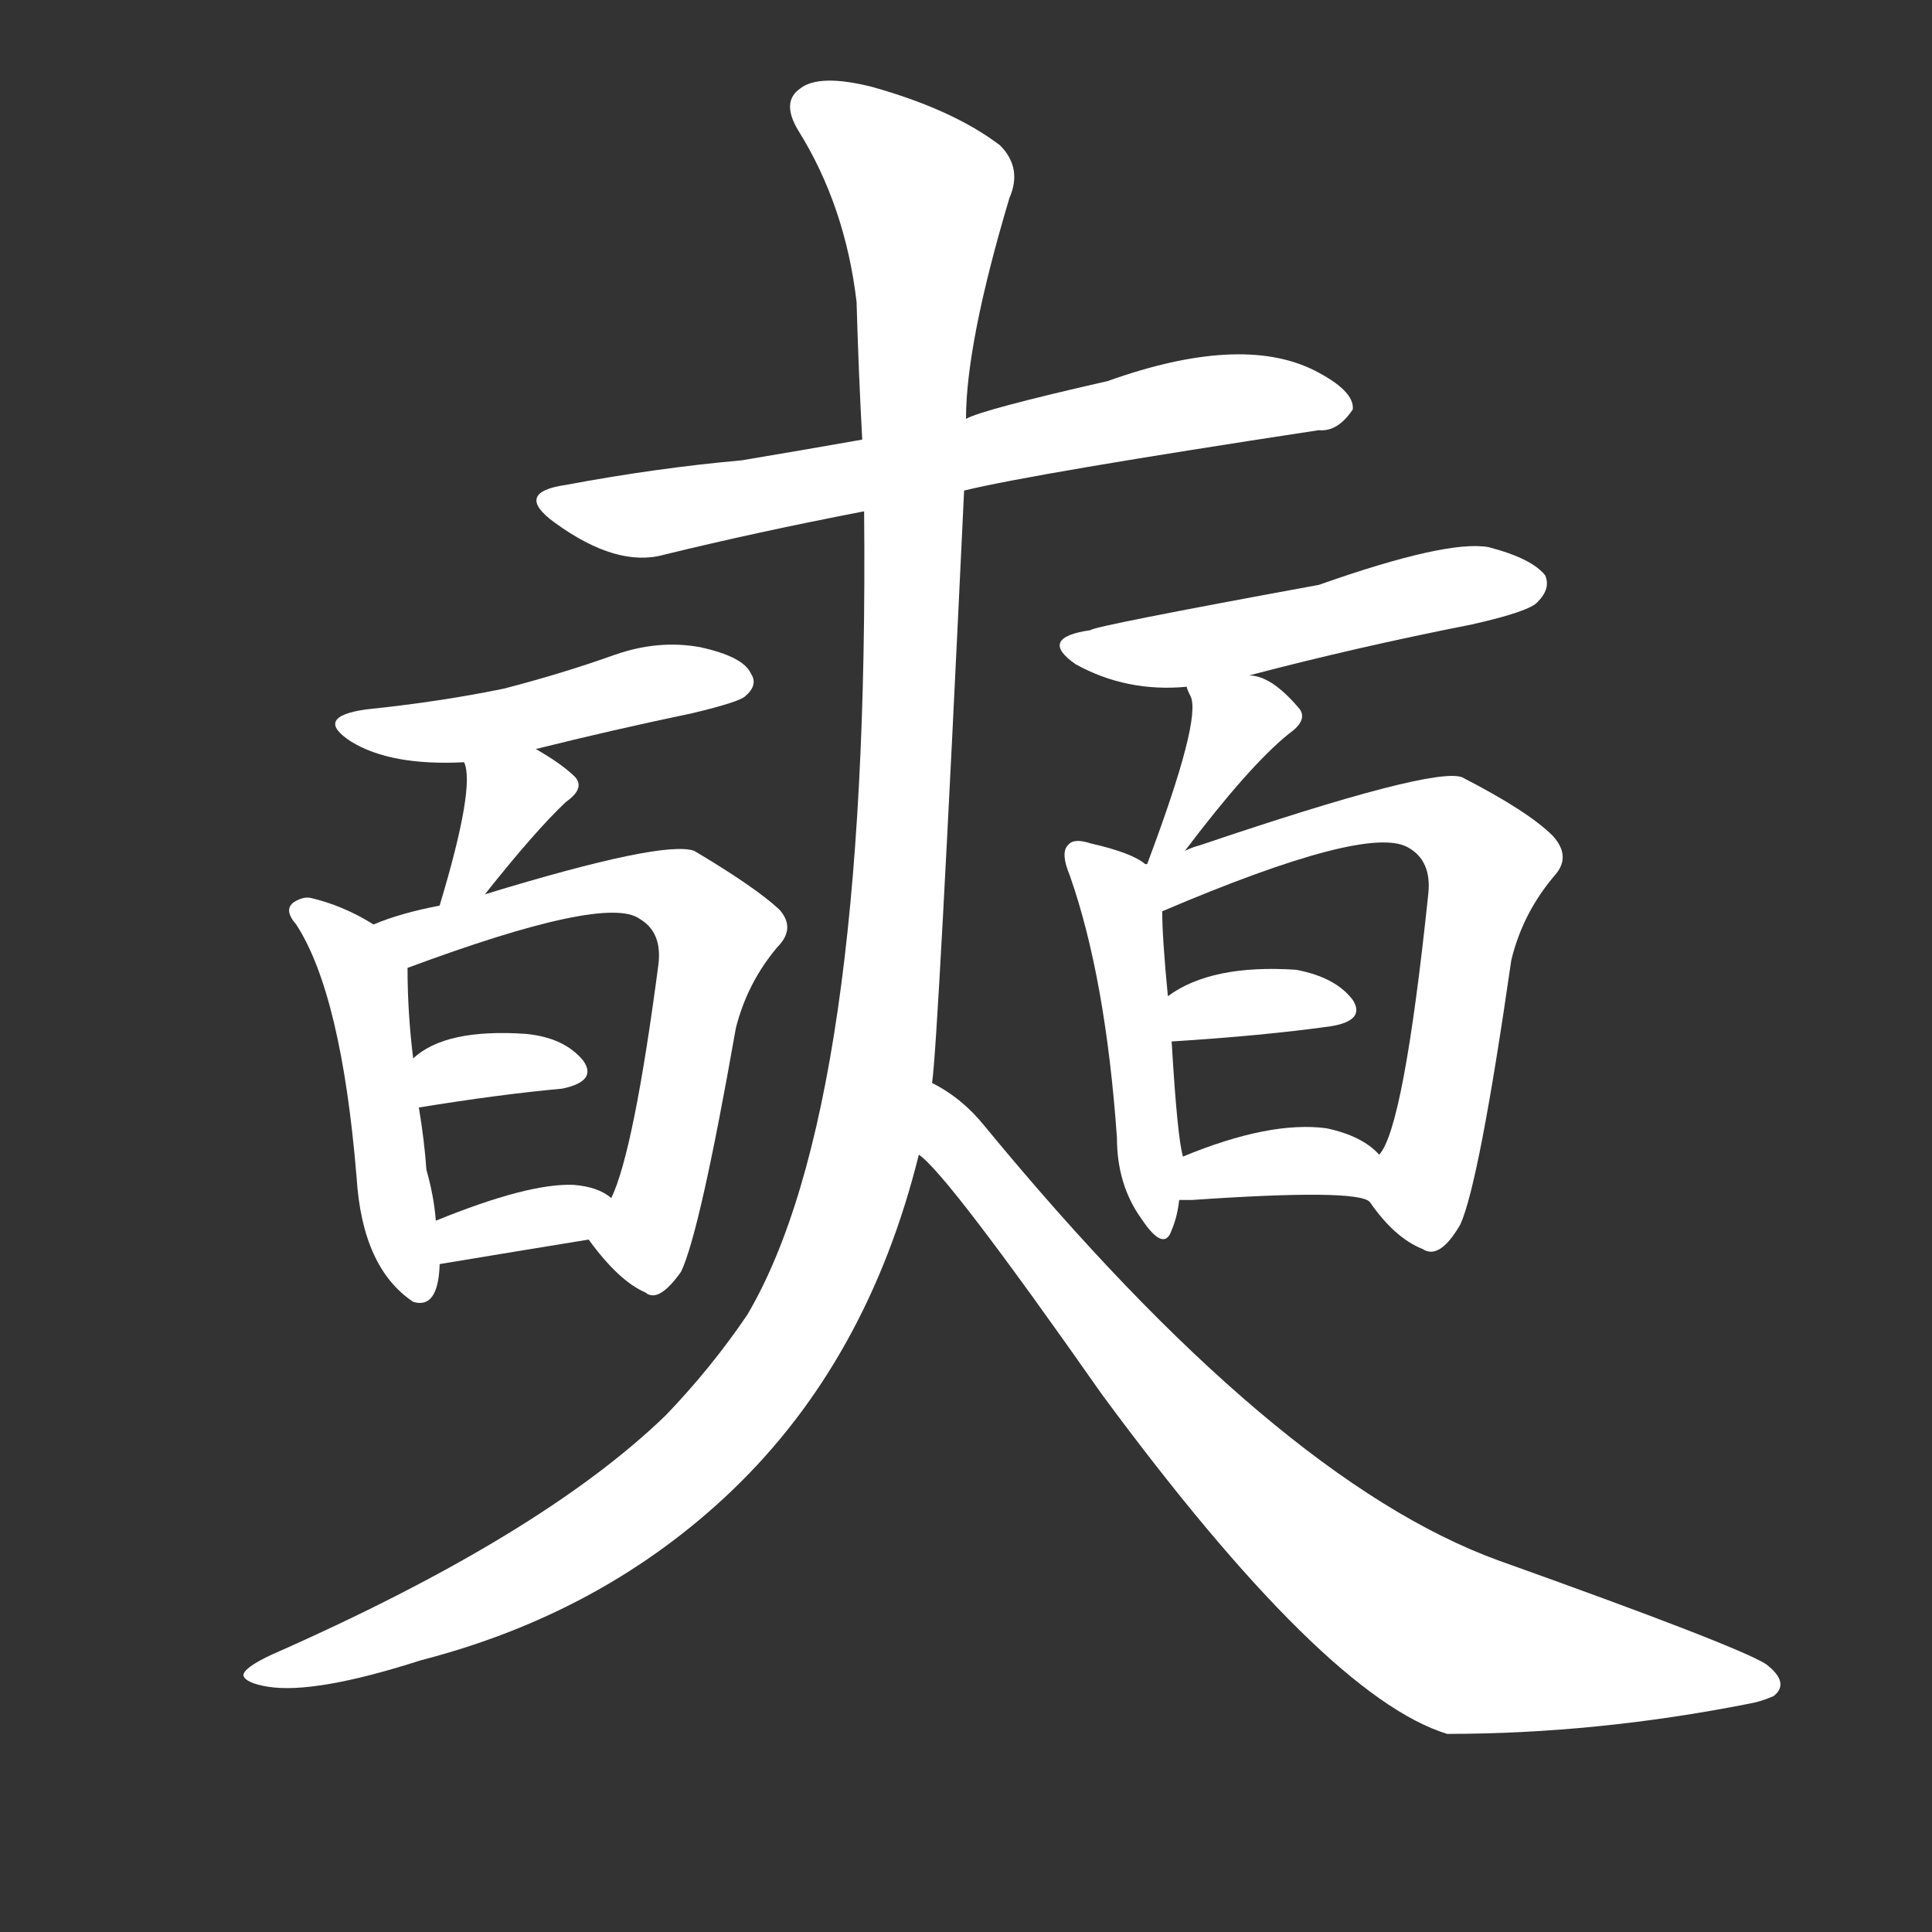 <svg version="1.1" viewBox="0 0 1024 1024" xmlns="http://www.w3.org/2000/svg">
  <rect x="0" y="0" width="1024" height="1024" fill="#333333" stroke="none"/>
  <g transform="scale(1, -1) translate(0, -900)">
    <style type="text/css">
        .stroke1 {fill: #FFFFFF;}
        .stroke2 {fill: #FFFFFF;}
        .stroke3 {fill: #FFFFFF;}
        .stroke4 {fill: #FFFFFF;}
        .stroke5 {fill: #FFFFFF;}
        .stroke6 {fill: #FFFFFF;}
        .stroke7 {fill: #FFFFFF;}
        .stroke8 {fill: #FFFFFF;}
        .stroke9 {fill: #FFFFFF;}
        .stroke10 {fill: #FFFFFF;}
        .stroke11 {fill: #FFFFFF;}
        .stroke12 {fill: #FFFFFF;}
        .stroke13 {fill: #FFFFFF;}
        .stroke14 {fill: #FFFFFF;}
        .stroke15 {fill: #FFFFFF;}
        .stroke16 {fill: #FFFFFF;}
        .stroke17 {fill: #FFFFFF;}
        .stroke18 {fill: #FFFFFF;}
        .stroke19 {fill: #FFFFFF;}
        .stroke20 {fill: #FFFFFF;}
        text {
            font-family: Helvetica;
            font-size: 50px;
            fill: #FFFFFF;}
            paint-order: stroke;
            stroke: #000000;
            stroke-width: 4px;
            stroke-linecap: butt;
            stroke-linejoin: miter;
            font-weight: 800;
        }
    </style>

    <path d="M 511 640 Q 548 649 699 672 Q 709 671 717 683 Q 718 693 696 704 Q 657 723 587 698 Q 521 683 512 678 L 457 667 Q 423 661 393 656 Q 348 652 300 643 Q 272 639 294 623 Q 327 599 352 606 Q 401 618 458 629 L 511 640 Z" class="stroke1"/>
    <path d="M 284 503 Q 324 513 367 522 Q 392 528 395 531 Q 402 537 398 543 Q 394 552 371 557 Q 349 561 326 553 Q 298 543 267 535 Q 233 528 194 524 Q 166 520 186 507 Q 207 494 246 496 L 284 503 Z" class="stroke2"/>
    <path d="M 257 426 Q 284 460 300 475 Q 310 482 305 488 Q 298 495 284 503 C 258 518 238 525 246 496 Q 252 483 233 420 C 224 391 238 403 257 426 Z" class="stroke3"/>
    <path d="M 198 410 Q 182 420 165 424 Q 161 425 156 422 Q 150 418 157 410 Q 181 373 189 276 Q 192 228 219 210 Q 232 206 233 229 L 233 230 L 231 253 Q 230 266 226 280 Q 225 295 222 313 L 219 339 Q 216 363 216 387 C 216 400 216 400 198 410 Z" class="stroke4"/>
    <path d="M 312 243 Q 328 221 342 215 Q 349 209 361 226 Q 371 247 390 355 Q 396 379 412 398 Q 422 408 413 418 Q 400 430 368 449 Q 352 455 257 426 L 233 420 Q 212 416 198 410 C 170 400 188 377 216 387 Q 321 426 339 413 Q 351 406 349 389 Q 336 290 324 265 C 314 240 310 246 312 243 Z" class="stroke5"/>
    <path d="M 222 313 Q 265 320 298 323 Q 317 327 309 338 Q 299 350 279 352 Q 236 355 219 339 C 196 320 192 308 222 313 Z" class="stroke6"/>
    <path d="M 233 230 Q 275 237 312 243 C 342 248 346 249 324 265 Q 317 271 304 272 Q 280 273 231 253 C 203 242 203 225 233 230 Z" class="stroke7"/>
    <path d="M 662 542 Q 719 557 780 569 Q 811 576 815 581 Q 822 588 819 595 Q 812 604 789 610 Q 767 614 699 590 Q 579 568 578 566 Q 550 562 570 548 Q 597 533 629 536 L 662 542 Z" class="stroke8"/>
    <path d="M 628 449 Q 662 494 683 511 Q 693 518 689 524 Q 674 542 662 542 C 632 546 625 547 629 536 Q 629 535 631 531 Q 637 519 608 442 C 597 414 610 425 628 449 Z" class="stroke9"/>
    <path d="M 608 442 L 607 442 Q 600 448 578 453 Q 569 456 566 452 Q 562 448 567 436 Q 586 382 592 297 Q 592 272 605 254 Q 617 236 621 248 Q 624 255 625 264 L 627 287 Q 624 297 621 348 L 619 372 Q 616 403 616 417 C 616 438 616 438 608 442 Z" class="stroke10"/>
    <path d="M 726 263 Q 739 244 754 238 Q 763 232 774 251 Q 784 273 801 391 Q 807 416 824 436 Q 833 446 823 457 Q 810 470 775 488 Q 760 494 636 452 Q 632 451 628 449 C 600 439 582 403 616 417 Q 724 463 746 451 Q 759 444 757 426 Q 744 302 731 288 C 721 269 721 269 726 263 Z" class="stroke11"/>
    <path d="M 621 348 Q 669 351 705 356 Q 724 359 717 370 Q 708 382 687 386 Q 642 389 619 372 C 594 355 591 346 621 348 Z" class="stroke12"/>
    <path d="M 625 264 Q 626 264 632 264 Q 719 270 726 263 C 753 250 752 267 731 288 Q 722 298 703 302 Q 673 306 627 287 C 599 276 595 264 625 264 Z" class="stroke13"/>
    <path d="M 494 326 Q 497 344 511 640 L 512 678 Q 512 718 535 795 Q 542 811 530 823 Q 505 842 462 854 Q 434 861 424 853 Q 414 846 423 831 Q 448 791 454 740 Q 455 704 457 667 L 458 629 Q 461 313 396 203 Q 377 175 353 150 Q 287 86 144 23 Q 129 16 129 12 Q 130 8 142 6 Q 167 2 223 20 Q 320 45 388 110 Q 460 179 487 288 L 494 326 Z" class="stroke14"/>
    <path d="M 487 288 Q 502 278 584 161 Q 702 1 767 -19 Q 846 -19 927 -3 Q 933 -2 940 1 Q 949 8 936 18 Q 920 28 794 73 Q 676 116 522 303 Q 510 318 494 326 C 469 342 466 309 487 288 Z" class="stroke15"/>
</g></svg>